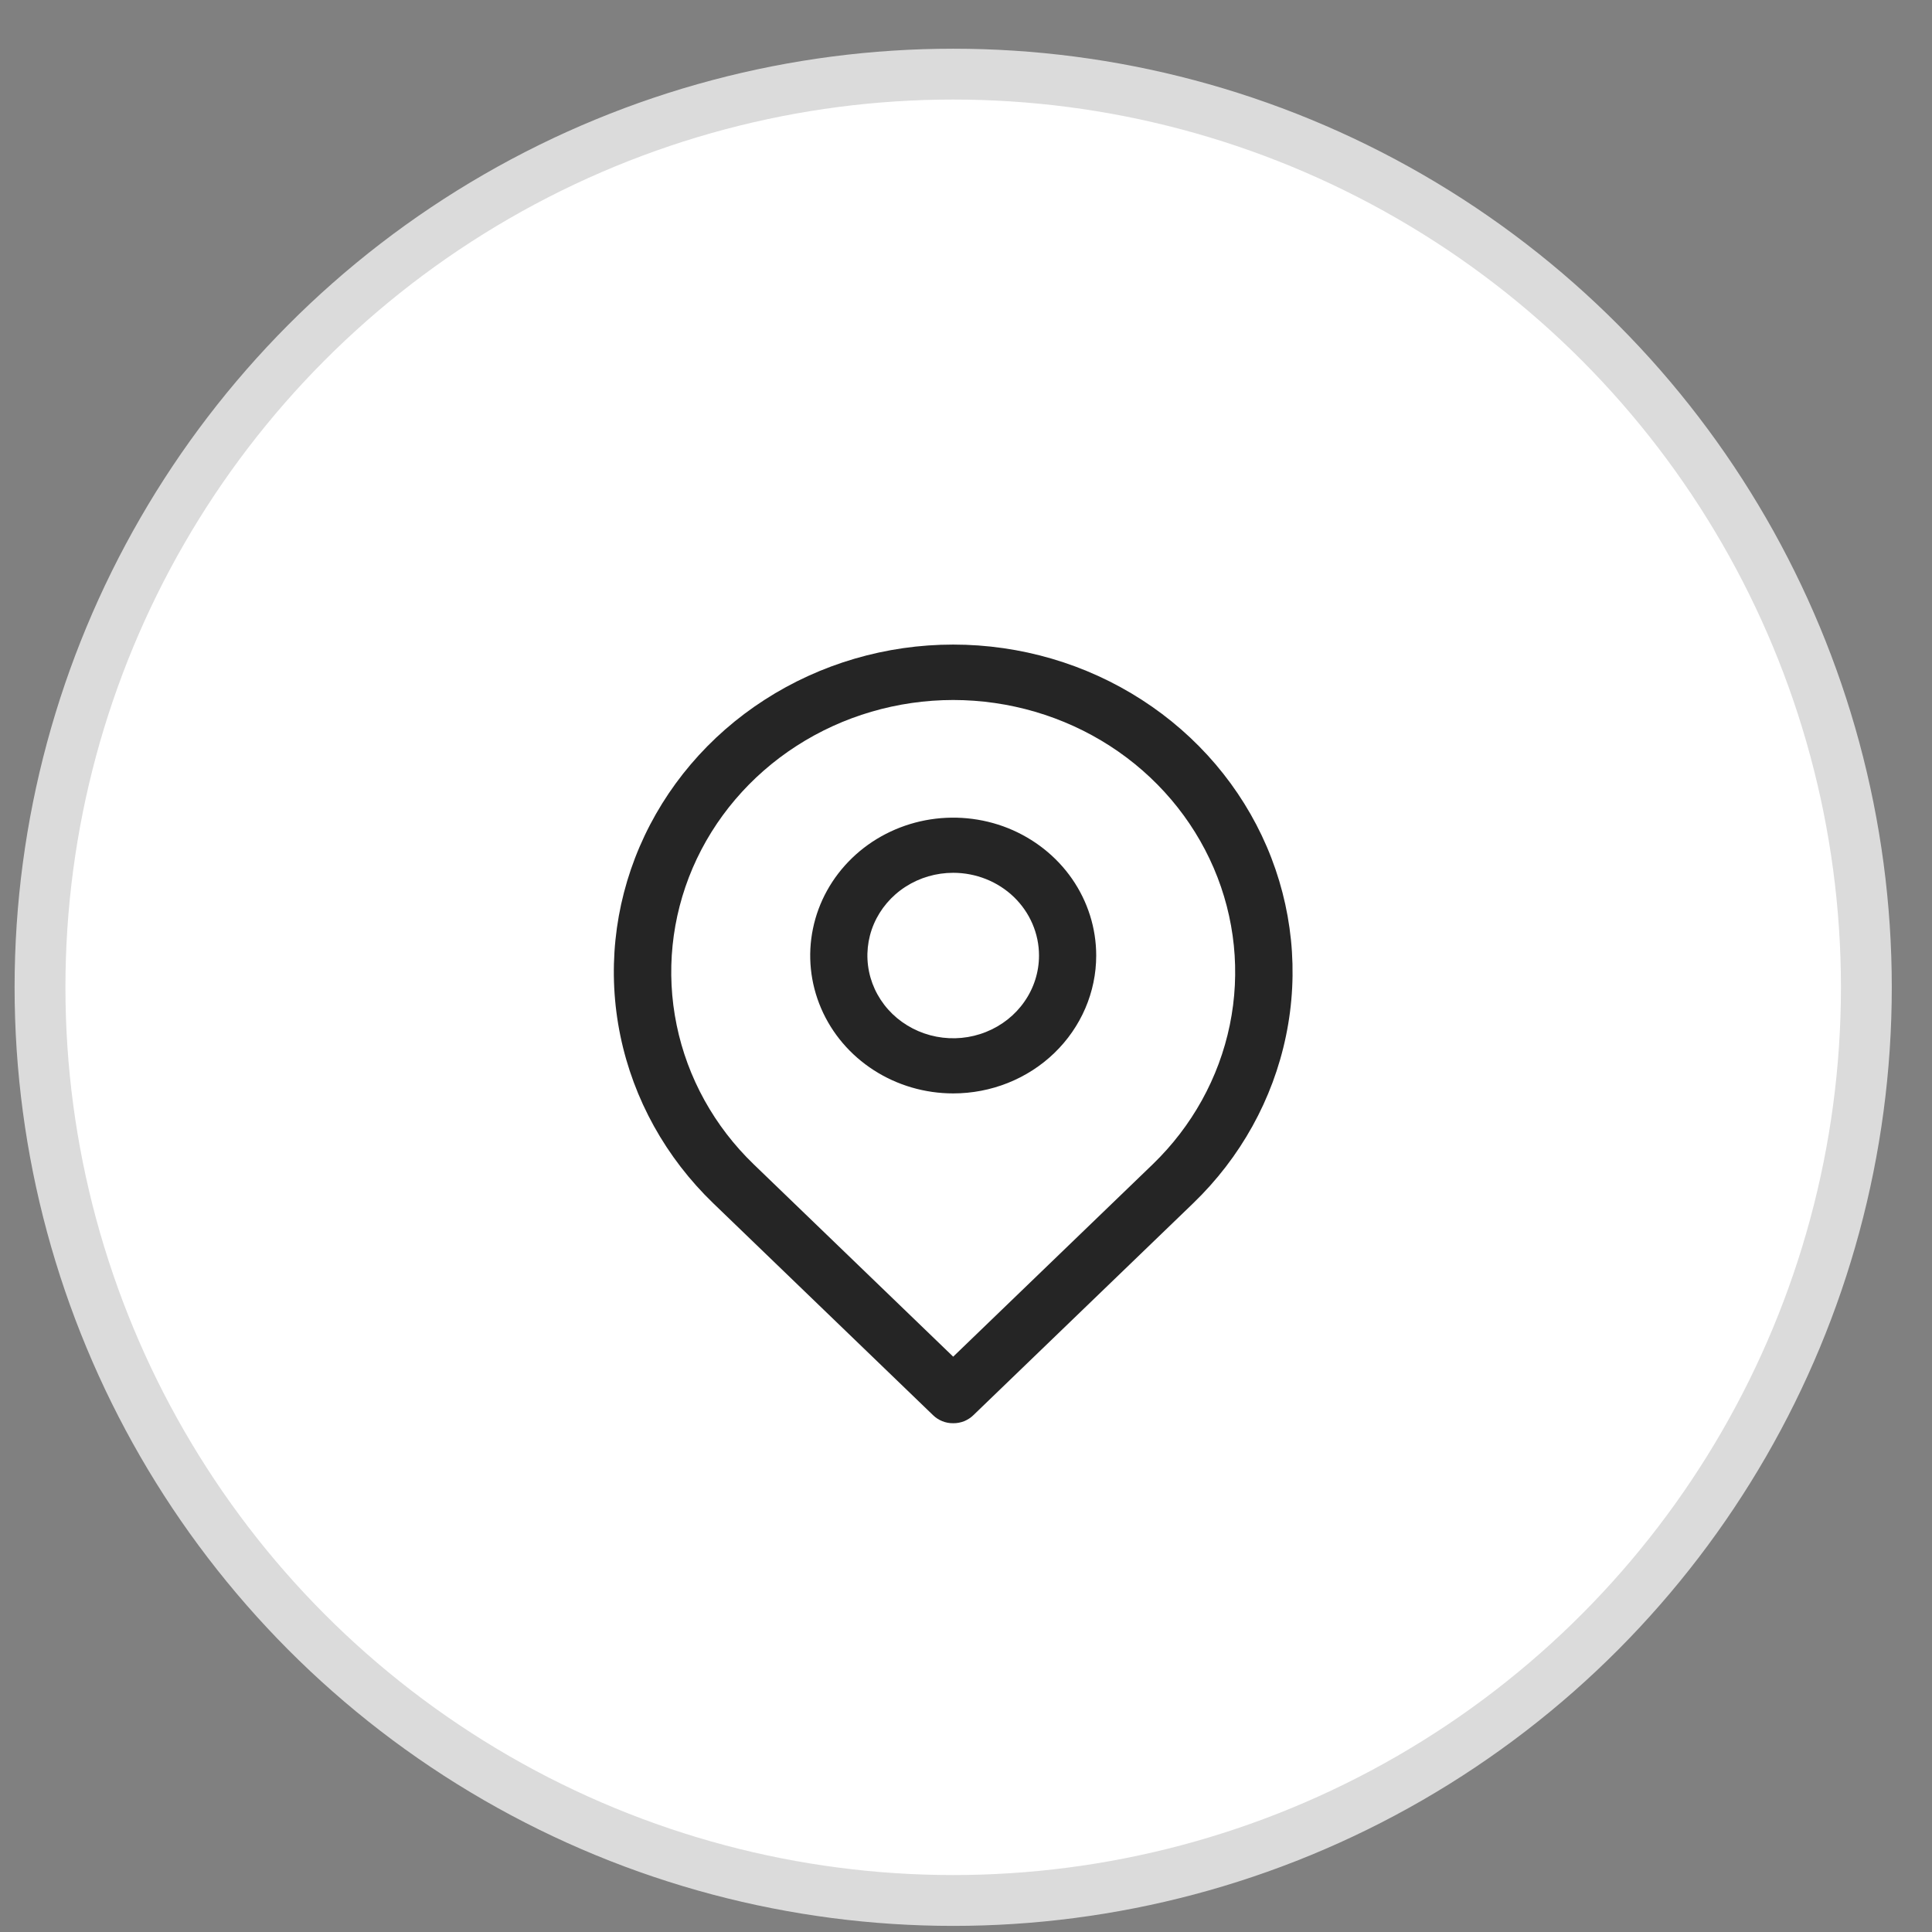 <svg width="38" height="38" viewBox="0 0 38 38" fill="none" xmlns="http://www.w3.org/2000/svg">
<rect x="0" y="0" width="38" height="38" fill="#808080" stroke="none"/>
<circle cx="18.748" cy="19.419" r="17.961" fill="white" stroke="#DBDBDB"/>
<path d="M18.748 27.993C18.674 27.994 18.601 27.98 18.533 27.953C18.465 27.925 18.403 27.885 18.351 27.834L14.031 23.669C13.097 22.769 12.46 21.622 12.202 20.373C11.944 19.124 12.076 17.83 12.581 16.653C13.086 15.477 13.941 14.471 15.039 13.764C16.137 13.056 17.428 12.678 18.748 12.678C20.069 12.678 21.36 13.056 22.457 13.764C23.555 14.471 24.411 15.477 24.916 16.653C25.421 17.83 25.553 19.124 25.294 20.373C25.036 21.622 24.4 22.769 23.466 23.669L19.146 27.834C19.094 27.885 19.032 27.925 18.964 27.953C18.895 27.98 18.822 27.994 18.748 27.993ZM18.748 13.768C17.651 13.769 16.579 14.083 15.667 14.671C14.755 15.259 14.044 16.095 13.624 17.072C13.205 18.049 13.095 19.125 13.309 20.163C13.522 21.2 14.05 22.154 14.826 22.902L18.748 26.684L22.671 22.902C23.446 22.154 23.974 21.2 24.188 20.163C24.402 19.125 24.292 18.049 23.872 17.072C23.452 16.095 22.742 15.259 21.83 14.671C20.918 14.083 19.845 13.769 18.748 13.768Z" fill="#252525"/>
<path d="M18.748 21.506C18.192 21.506 17.648 21.347 17.186 21.049C16.723 20.751 16.363 20.328 16.15 19.832C15.937 19.336 15.881 18.791 15.99 18.265C16.098 17.739 16.366 17.256 16.76 16.876C17.153 16.497 17.654 16.239 18.2 16.134C18.745 16.03 19.311 16.083 19.825 16.288C20.338 16.494 20.778 16.841 21.087 17.287C21.396 17.733 21.561 18.258 21.561 18.794C21.561 19.513 21.265 20.203 20.737 20.712C20.21 21.221 19.494 21.506 18.748 21.506ZM18.748 17.167C18.415 17.167 18.088 17.262 17.811 17.441C17.533 17.62 17.317 17.874 17.189 18.171C17.061 18.469 17.028 18.796 17.093 19.112C17.158 19.427 17.319 19.717 17.555 19.945C17.791 20.172 18.092 20.327 18.419 20.39C18.746 20.453 19.086 20.421 19.394 20.297C19.702 20.174 19.966 19.966 20.151 19.698C20.337 19.431 20.436 19.116 20.436 18.794C20.436 18.363 20.258 17.949 19.942 17.643C19.625 17.338 19.196 17.167 18.748 17.167Z" fill="#252525"/>
</svg>
